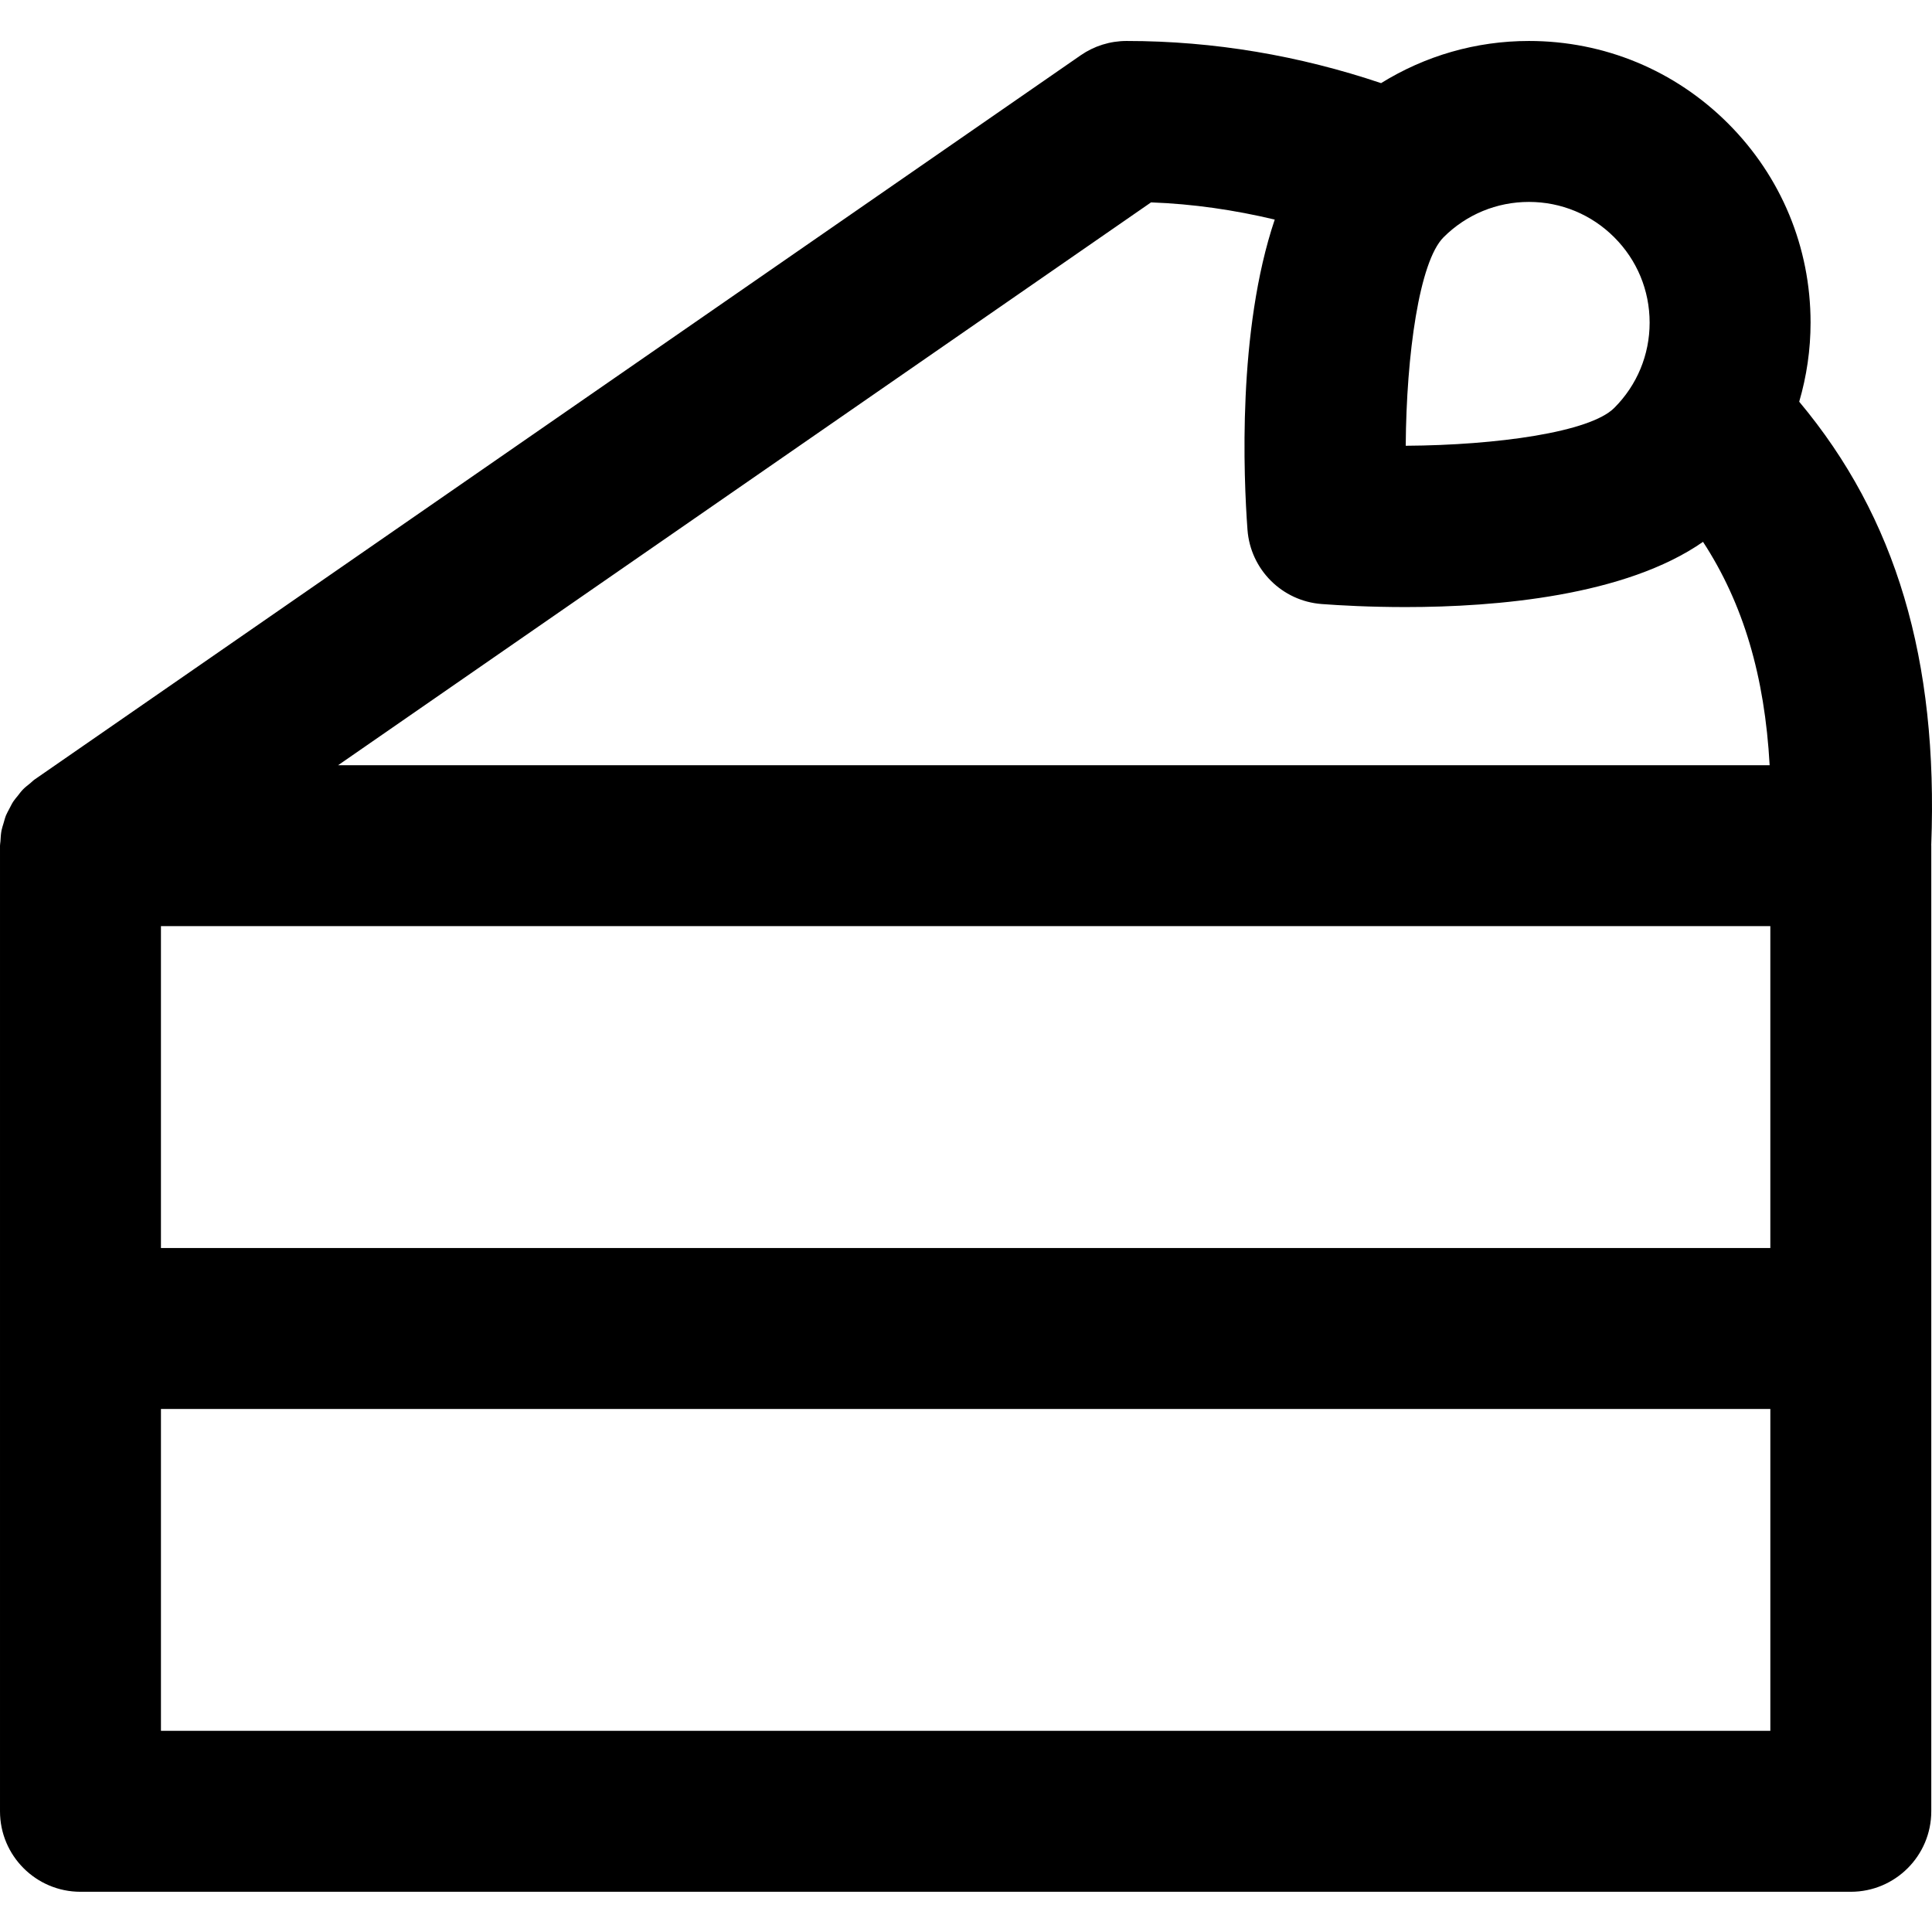 <svg height="384pt" viewBox="0 -8 384.145 384" width="384pt" xmlns="http://www.w3.org/2000/svg"><path d="m357.742 71.801c1.473-5.047 2.258-10.328 2.258-15.727 0-14.961-5.832-29.027-16.398-39.594-10.578-10.578-24.641-16.406-39.602-16.406-10.559 0-20.641 2.957-29.398 8.383-16.227-5.457-33.168-8.383-50.602-8.383-3.258 0-6.434.988-9.113 2.84l-208 144c-.328.223-.574.512-.879.75-.488.391-.984.77-1.422 1.215-.387.395-.707.832-1.043 1.266-.305.383-.633.742-.902 1.152-.305.465-.527.961-.785 1.438-.223.441-.48.859-.664 1.312-.207.52-.336 1.059-.496 1.594-.137.473-.297.91-.391 1.391-.137.715-.176 1.441-.215 2.168-.02.297-.09.578-.09.875v.168.047 191.785c0 8.828 7.168 16 16 16h352c8.832 0 16-7.172 16-16v-192c0-.043-.008-.074-.008-.113 1.414-36.84-7-65.16-26.25-88.16zm-325.742 104.273h320v64h-320zm288.969-136.961c4.527 4.52 7.031 10.551 7.031 16.961 0 6.406-2.504 12.438-7.039 16.965-4.816 4.824-23.312 7.41-41.457 7.52.121-18.141 2.703-36.637 7.52-41.453 0-.008 0-.008.008-.008 4.527-4.52 10.562-7.023 16.969-7.023s12.441 2.504 16.969 7.039zm-92.105-6.945c8.375.305 16.578 1.512 24.594 3.418-7.441 22.094-6.191 51.176-5.418 61.672.586 7.902 6.863 14.184 14.777 14.773 3.656.273 9.559.602 16.648.602 18.086 0 43.734-2.223 59.152-12.969 8.016 12.289 12.27 26.727 13.246 44.418h-284.641zm-196.863 303.906v-64h320v64zm0 0"/></svg>